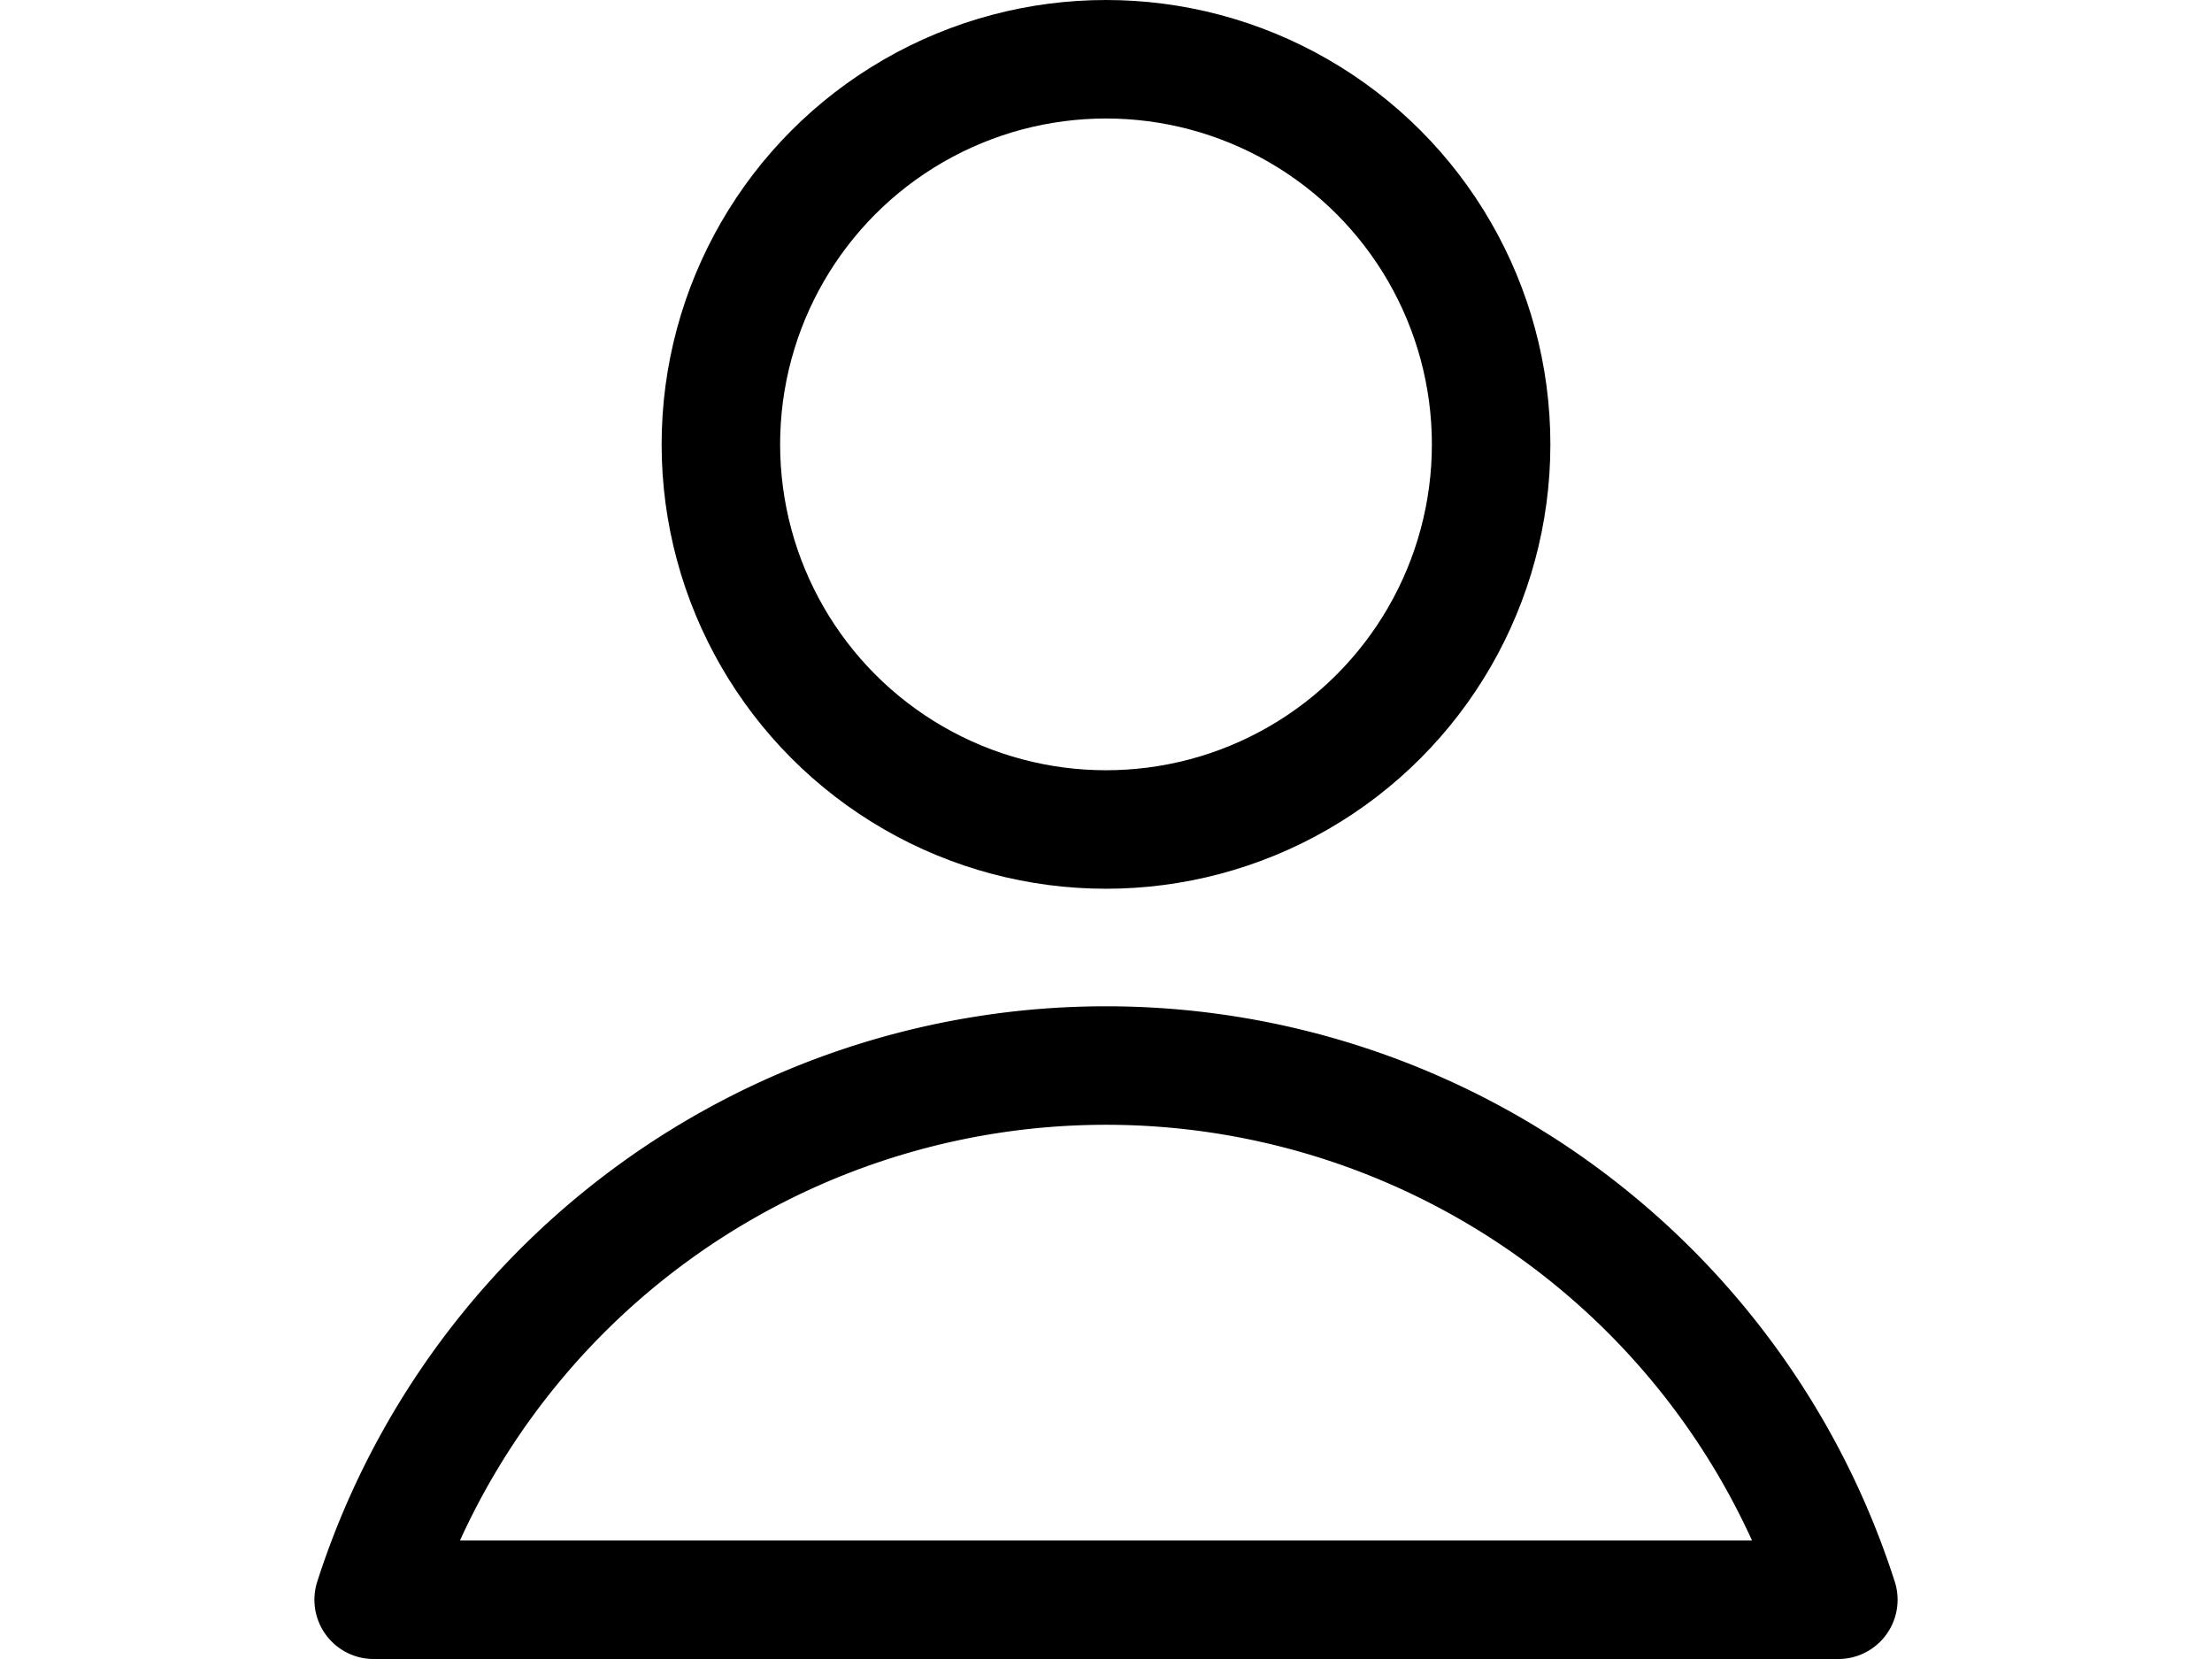<svg
  xmlns="http://www.w3.org/2000/svg"
  viewBox="0 0 14 14"
  height="15"
  width="20"
>
  <g>
    <circle
      cx="7"
      cy="3.75"
      r="3.25"
      fill="none"
      stroke="#000000"
      stroke-linecap="round"
      stroke-linejoin="round"
    ></circle>
    <path
      d="M13.18,13.5a6.49,6.49,0,0,0-12.36,0Z"
      fill="none"
      stroke="#000000"
      stroke-linecap="round"
      stroke-linejoin="round"
    ></path>
  </g>
</svg>
